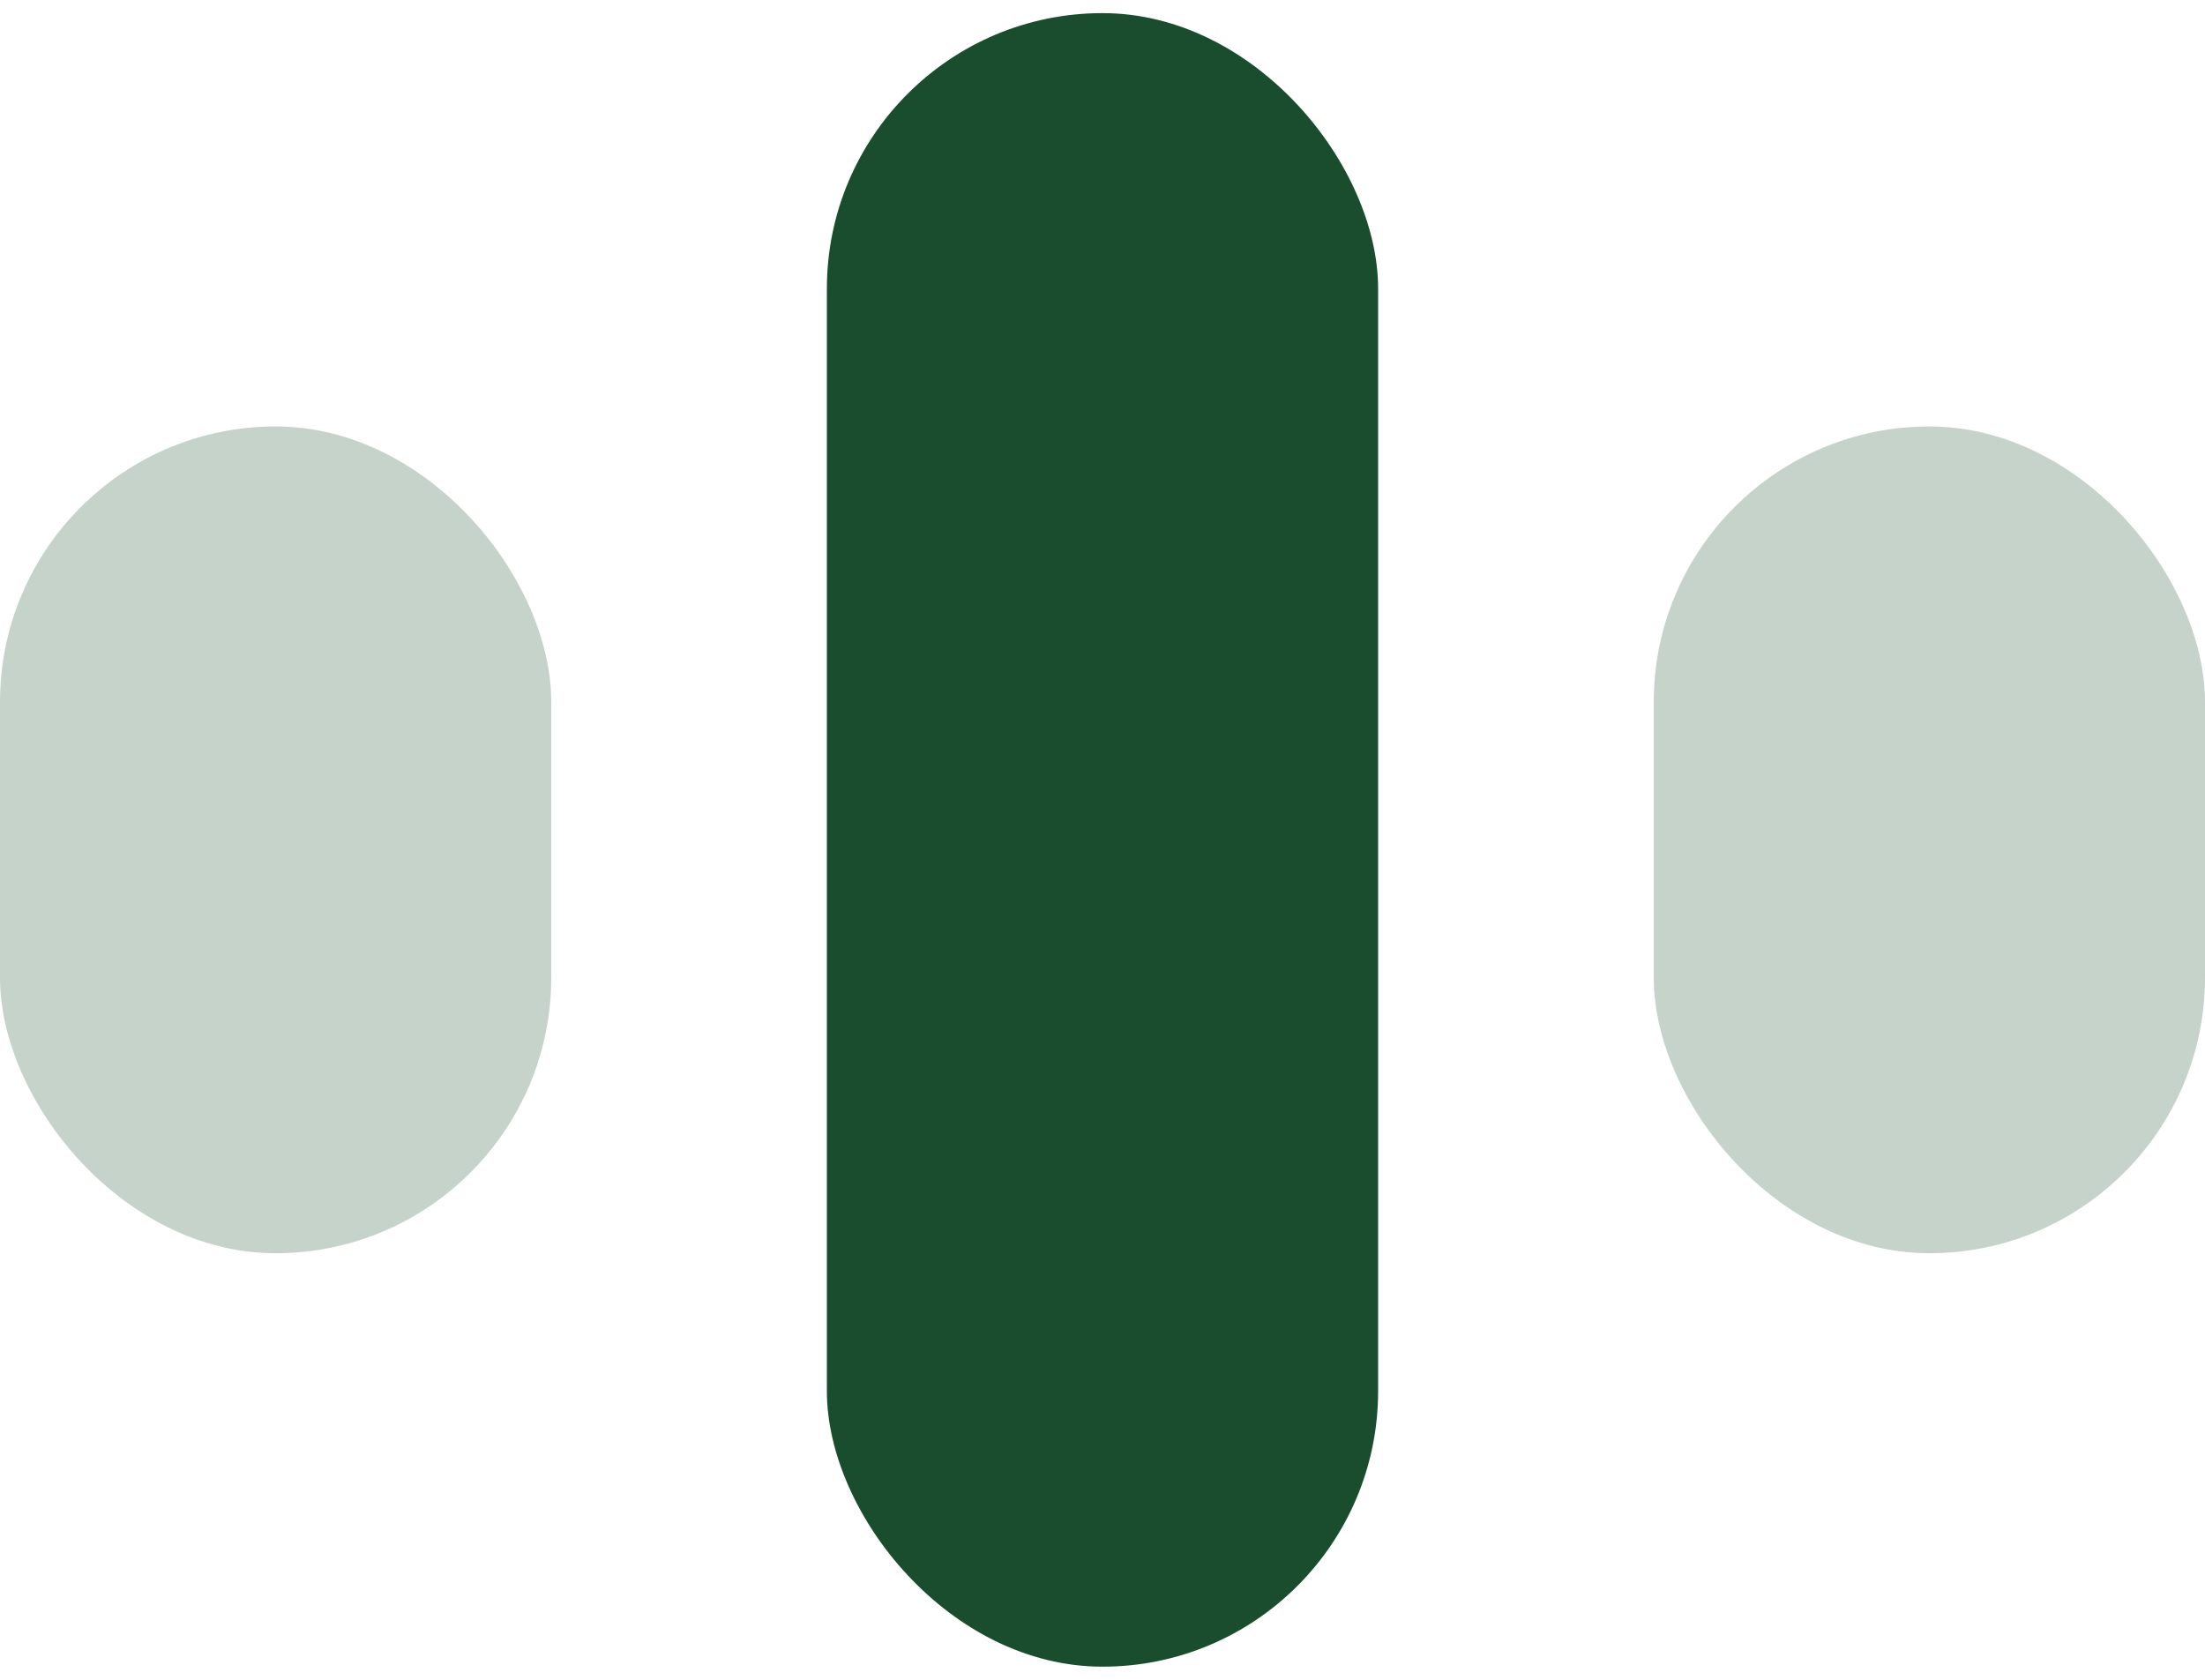 <svg width="21" height="16" viewBox="0 0 21 16" fill="none" xmlns="http://www.w3.org/2000/svg">
<rect y="4.062" width="5.25" height="7.875" rx="2.625" fill="#C6D3CB"/>
<rect x="7.875" y="0.125" width="5.25" height="15.75" rx="2.625" fill="#1A4D2E"/>
<rect x="15.75" y="4.062" width="5.25" height="7.875" rx="2.625" fill="#C6D3CB"/>
</svg>
